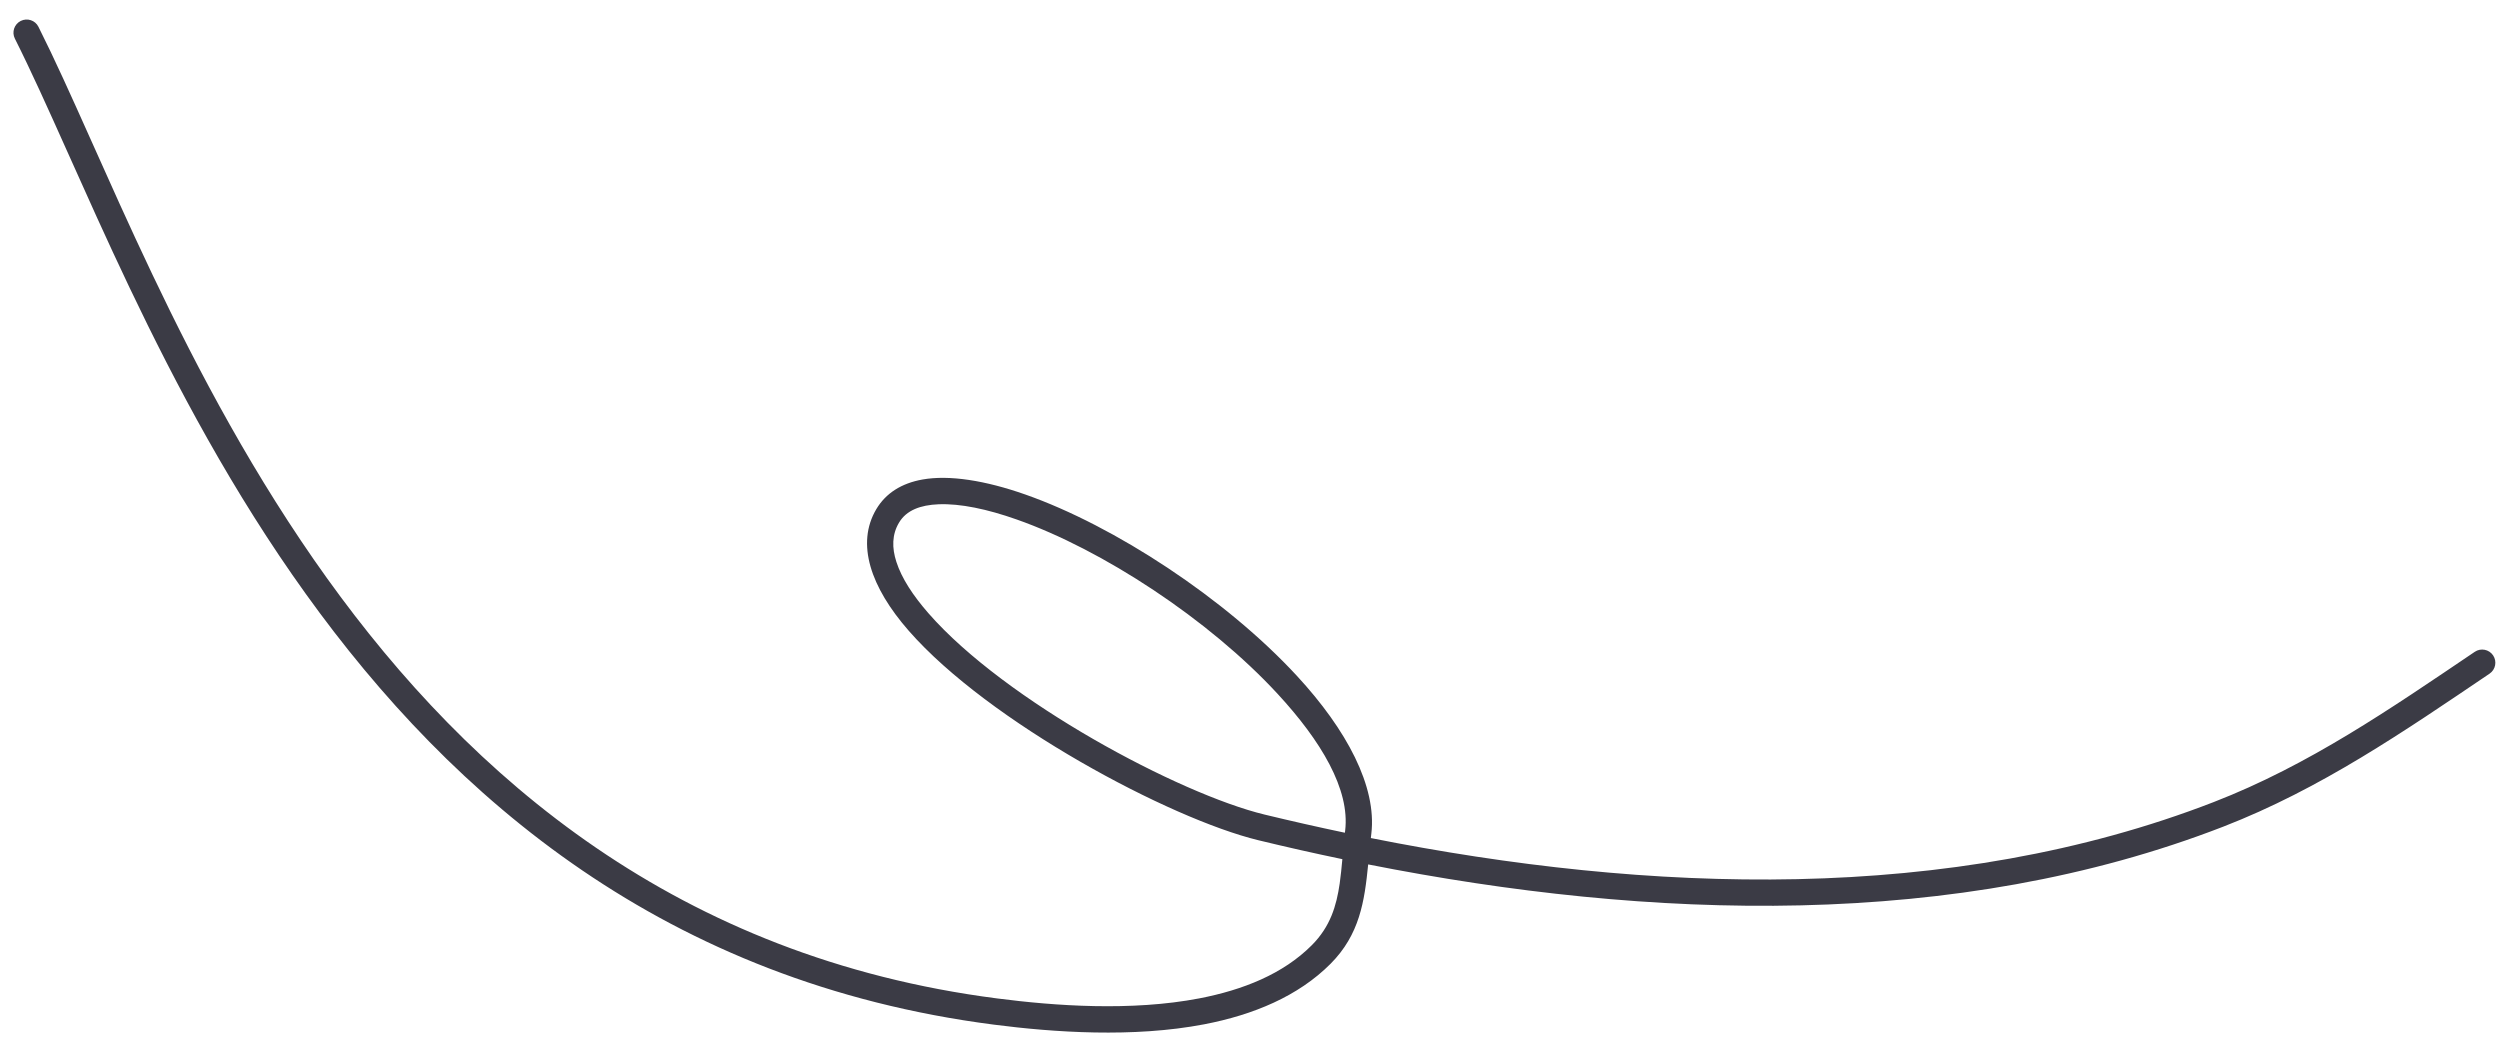 <svg width="107" height="45" viewBox="0 0 107 45" fill="none" xmlns="http://www.w3.org/2000/svg">
<path fill-rule="evenodd" clip-rule="evenodd" d="M58.558 36.997C70.619 39.383 83.701 39.823 95.156 35.381C99.324 33.765 102.885 31.312 106.553 28.833C106.81 28.66 106.879 28.309 106.705 28.05C106.53 27.791 106.178 27.723 105.92 27.898C102.322 30.328 98.835 32.743 94.748 34.328C83.456 38.707 70.555 38.235 58.672 35.869L58.693 35.683C58.934 33.667 57.641 31.236 55.507 28.926C52.448 25.614 47.703 22.508 43.884 21.165C42.168 20.562 40.627 20.319 39.483 20.523C38.591 20.682 37.914 21.104 37.504 21.795C36.632 23.268 37.256 25.124 38.891 26.993C42.309 30.904 50.064 35.041 53.859 35.962C55.044 36.249 56.243 36.521 57.453 36.772C57.42 37.128 57.387 37.476 57.339 37.813C57.2 38.773 56.938 39.657 56.149 40.451C54.919 41.688 53.197 42.371 51.328 42.731C48.412 43.29 45.138 43.051 42.685 42.734C29.02 40.972 20.142 33.308 14 24.754C7.799 16.114 4.37 6.562 1.645 1.146C1.506 0.867 1.166 0.757 0.887 0.896C0.609 1.036 0.496 1.376 0.637 1.654C3.379 7.105 6.84 16.715 13.084 25.412C19.387 34.195 28.513 42.045 42.539 43.855C45.095 44.185 48.504 44.423 51.541 43.84C53.643 43.436 55.566 42.639 56.951 41.247C58.192 39.997 58.401 38.584 58.558 36.997ZM57.561 35.641L57.573 35.549C57.783 33.787 56.544 31.712 54.677 29.692C51.738 26.51 47.181 23.522 43.509 22.232C42.25 21.788 41.102 21.546 40.17 21.583C39.402 21.615 38.794 21.833 38.477 22.371C38.175 22.877 38.17 23.447 38.365 24.048C38.592 24.754 39.08 25.494 39.74 26.25C43.025 30.007 50.478 33.98 54.125 34.864C55.258 35.138 56.404 35.398 57.561 35.641Z" fill="#3B3B45"/>
</svg>
